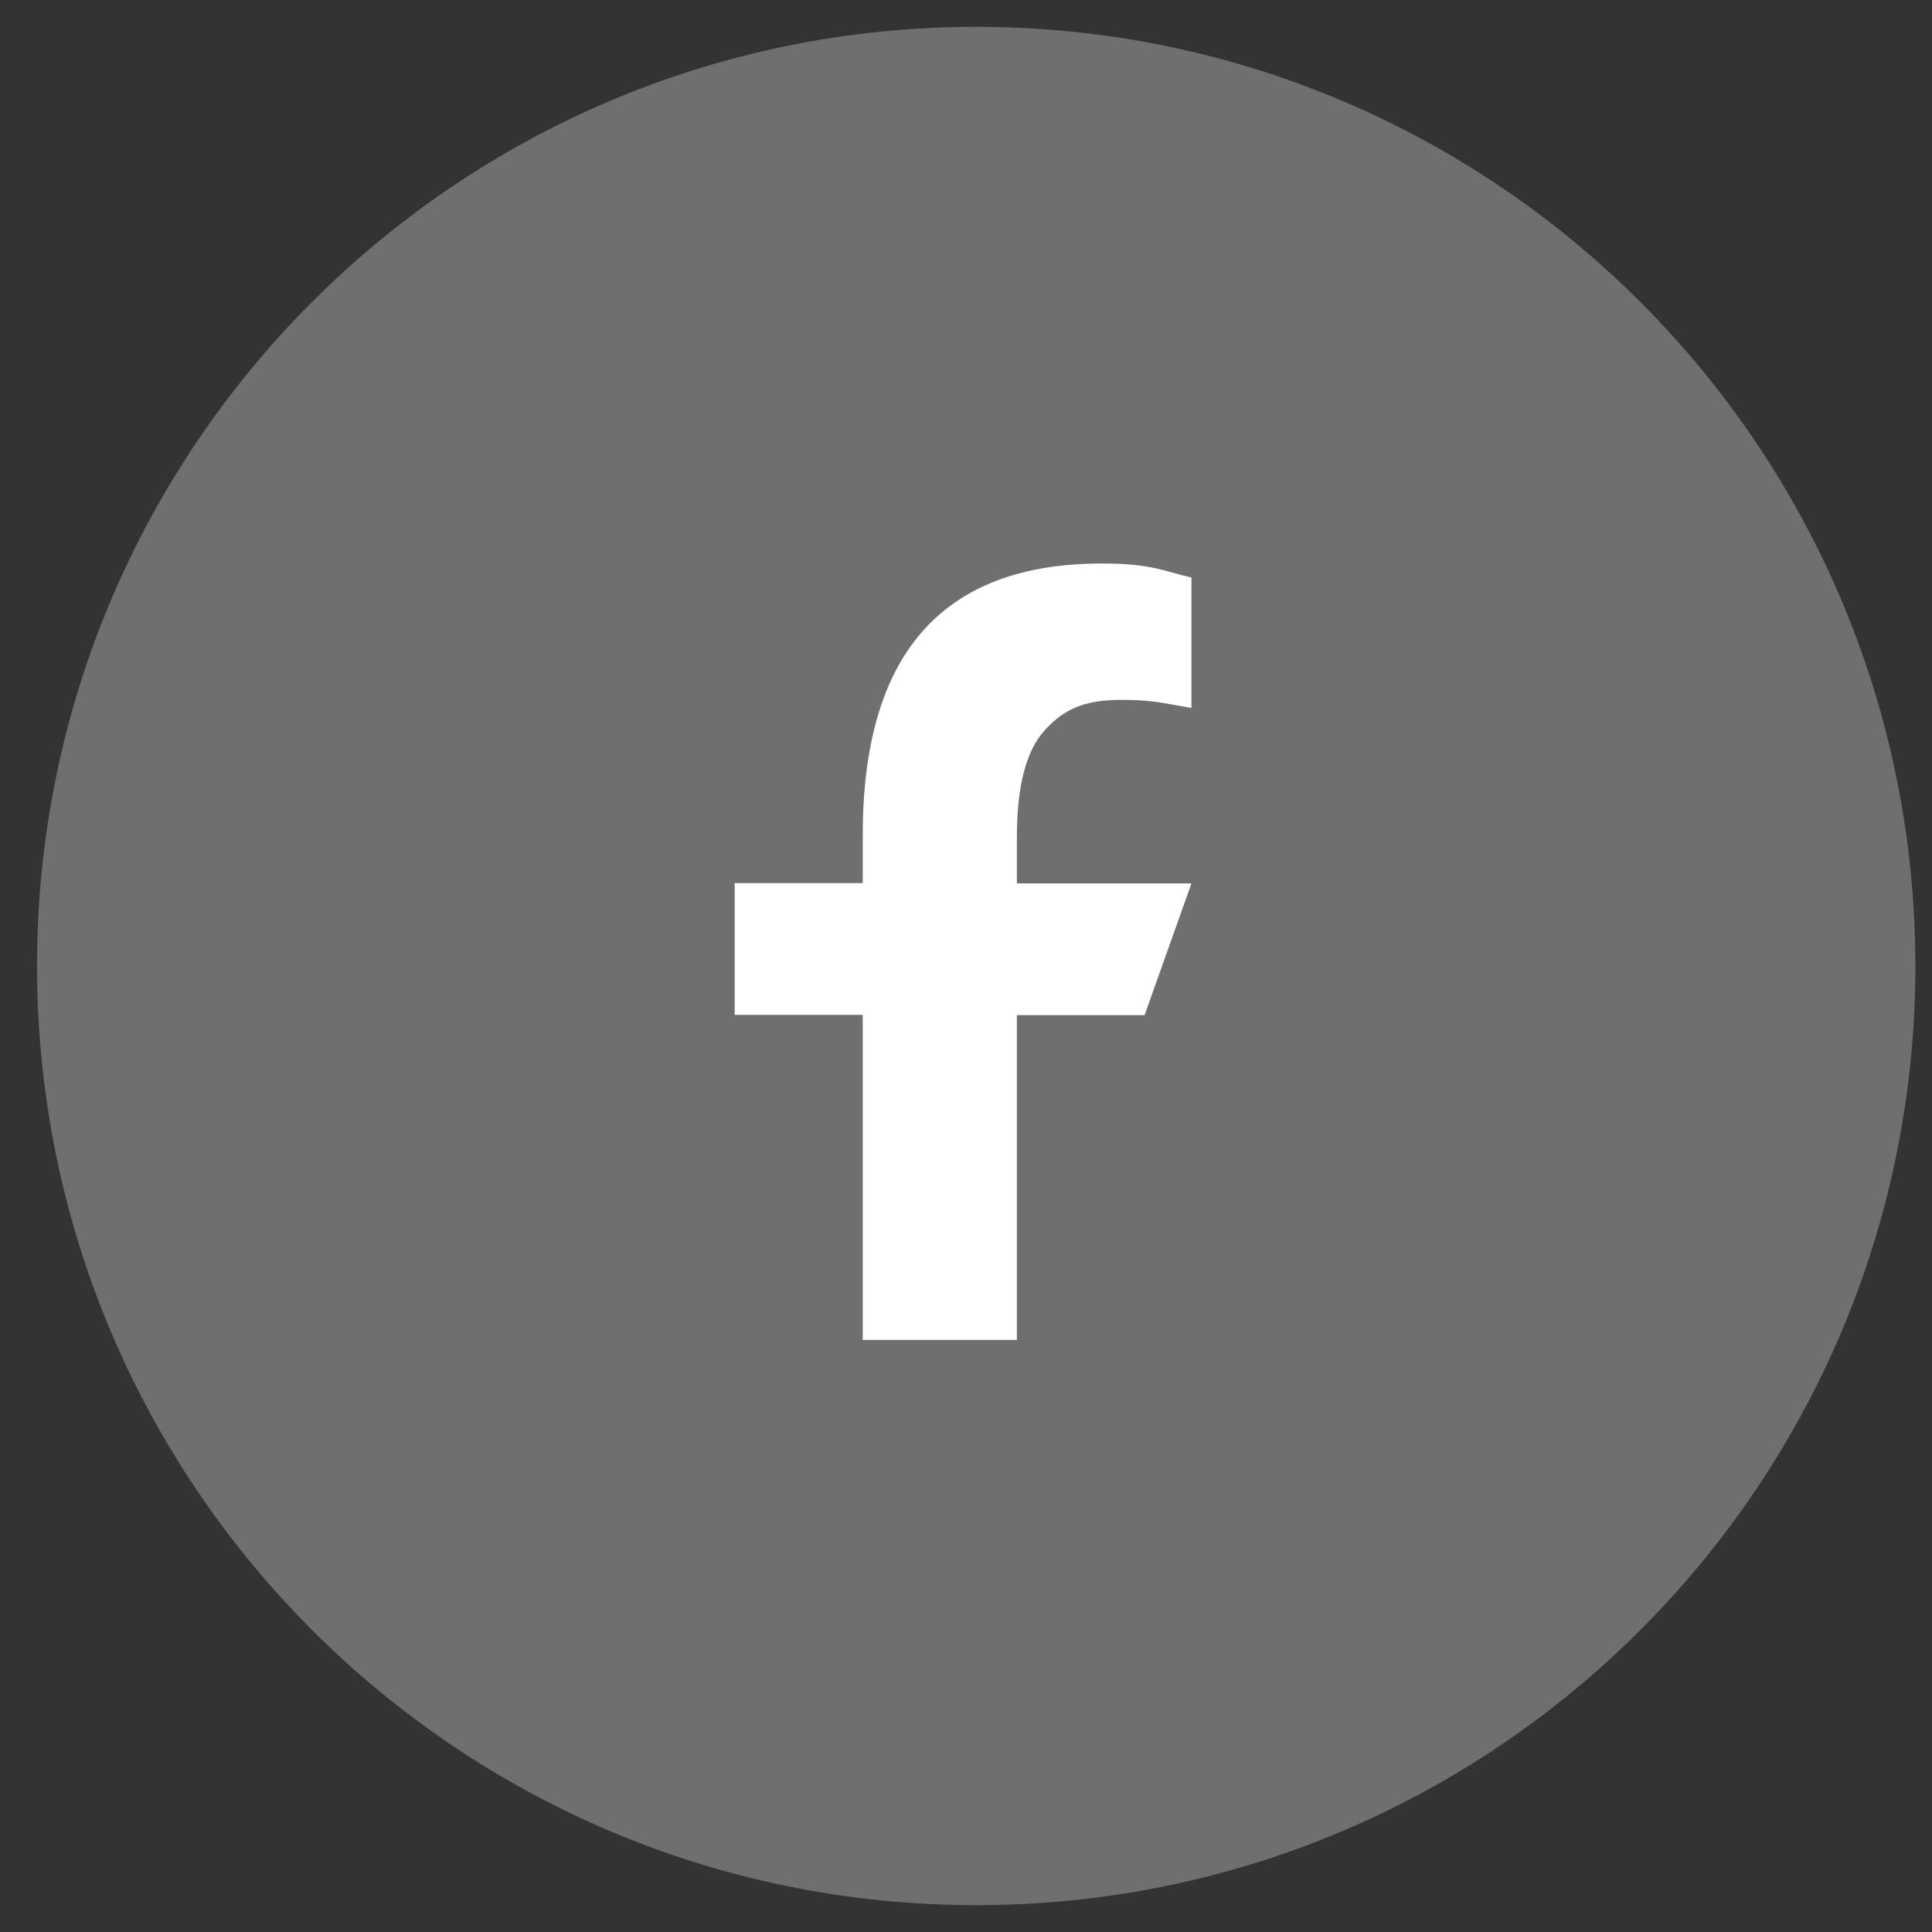 <svg width="36" height="36" viewBox="0 0 36 36" fill="none" xmlns="http://www.w3.org/2000/svg">
<rect x="0" y="0" width="36" height="36" fill="#333333" stroke="none"/>
<g clip-path="url(#clip0_520_1116)">
<g clip-path="url(#clip1_520_1116)">
<g clip-path="url(#clip2_520_1116)">
<path d="M18.19 35.5C27.855 35.5 35.69 27.665 35.69 18C35.69 8.335 27.855 0.5 18.19 0.5C8.525 0.5 0.69 8.335 0.69 18C0.69 27.665 8.525 35.5 18.19 35.5Z" fill="#6F6F6F"/>
<path d="M18.948 18.911V24.968H16.076V18.911H13.69V16.455H16.076V15.562C16.076 12.244 17.506 10.5 20.533 10.5C21.46 10.5 21.692 10.645 22.201 10.762V13.191C21.632 13.095 21.471 13.041 20.881 13.041C20.179 13.041 19.804 13.234 19.461 13.614C19.119 13.994 18.948 14.652 18.948 15.594V16.461H22.201L21.328 18.916H18.948V18.911Z" fill="white"/>
</g>
</g>
</g>
<defs>
<clipPath id="clip0_520_1116">
<rect width="35" height="35" fill="white" transform="translate(0.69 0.5)"/>
</clipPath>
<clipPath id="clip1_520_1116">
<rect width="35" height="35" fill="white" transform="translate(0.69 0.5)"/>
</clipPath>
<clipPath id="clip2_520_1116">
<rect width="35" height="35" fill="white" transform="translate(0.69 0.5)"/>
</clipPath>
</defs>
</svg>
